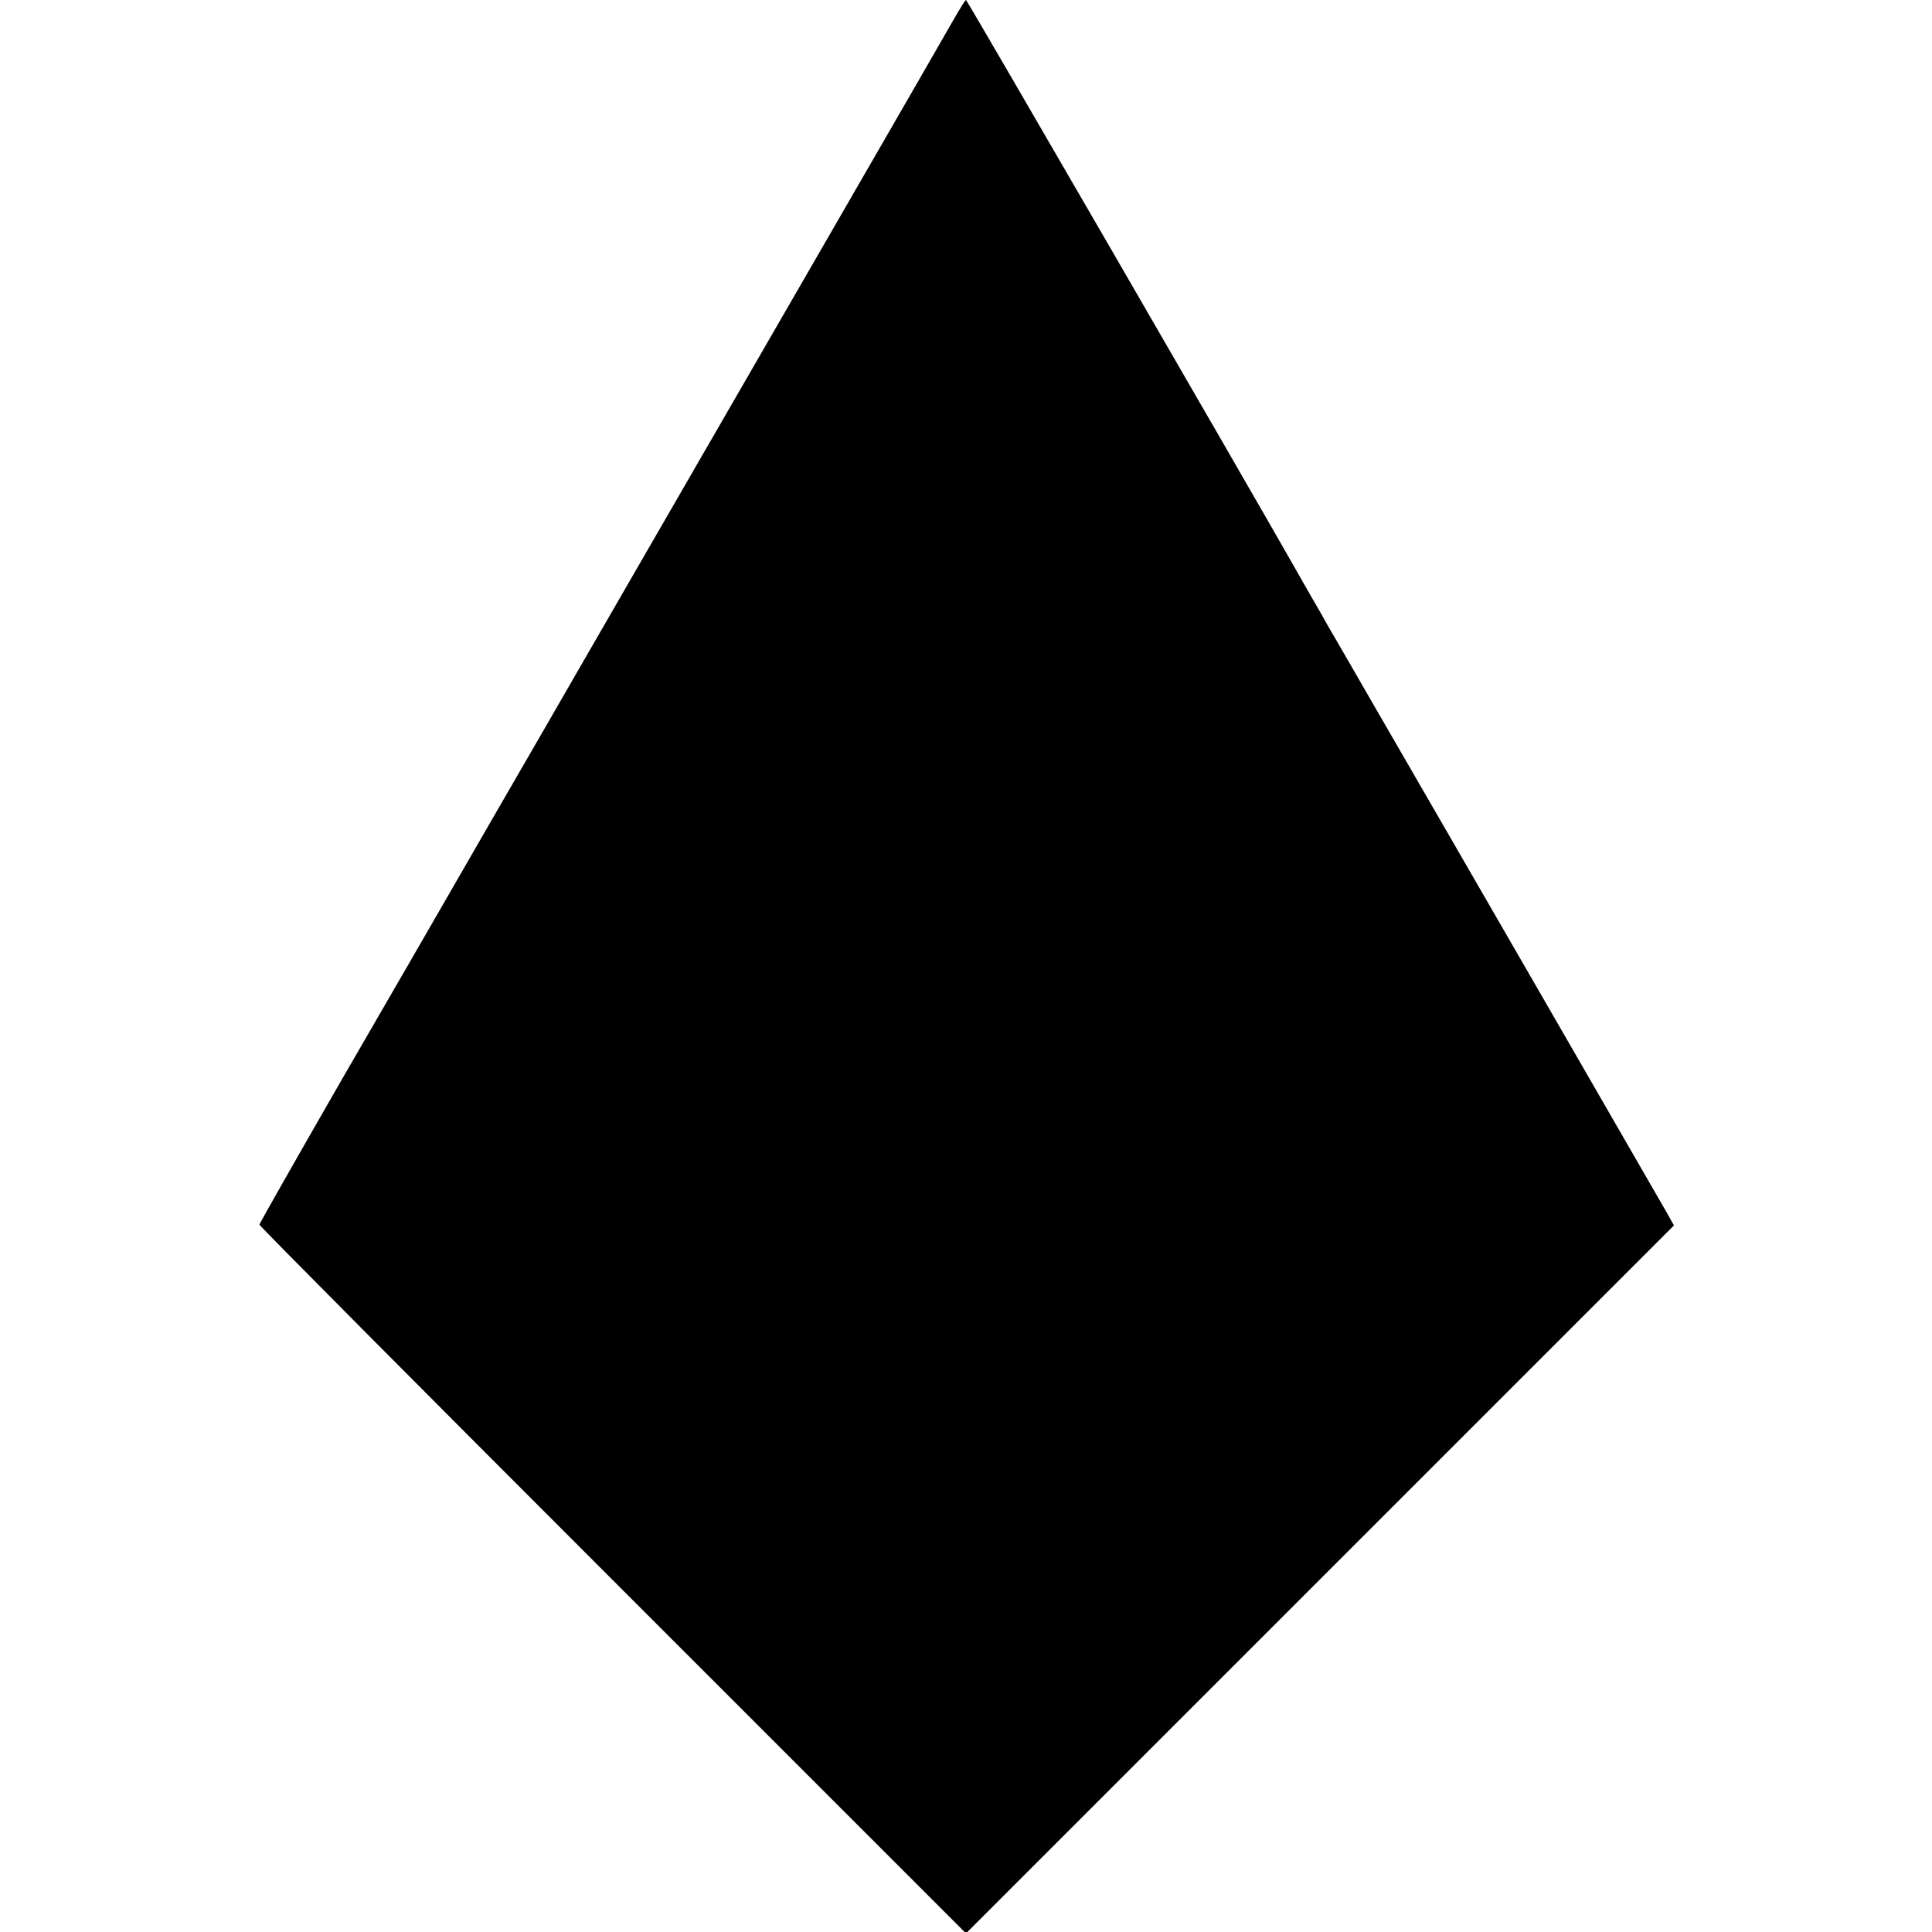 <?xml version="1.0" standalone="no"?>
<!DOCTYPE svg PUBLIC "-//W3C//DTD SVG 20010904//EN"
 "http://www.w3.org/TR/2001/REC-SVG-20010904/DTD/svg10.dtd">
<svg version="1.0" xmlns="http://www.w3.org/2000/svg"
 width="700pt" height="700pt" viewBox="0 0 700 700"
 preserveAspectRatio="xMidYMid meet">
<g transform="translate(0,700) scale(0.1,-0.1)"
fill="#000000" stroke="none">
<path d="M3454 6927 c-22 -39 -211 -367 -419 -727 -506 -876 -530 -918 -690
-1195 -76 -132 -245 -424 -375 -650 -130 -225 -280 -484 -332 -575 -52 -91
-231 -400 -397 -687 -165 -287 -301 -526 -301 -530 0 -5 576 -584 1280 -1288
l1280 -1280 1283 1283 1282 1282 -24 43 c-40 70 -760 1318 -1049 1817 -90 157
-174 301 -185 320 -10 19 -36 64 -57 100 -21 36 -48 84 -61 107 -189 332
-1185 2053 -1189 2053 -3 0 -23 -33 -46 -73z"/>
</g>
</svg>
